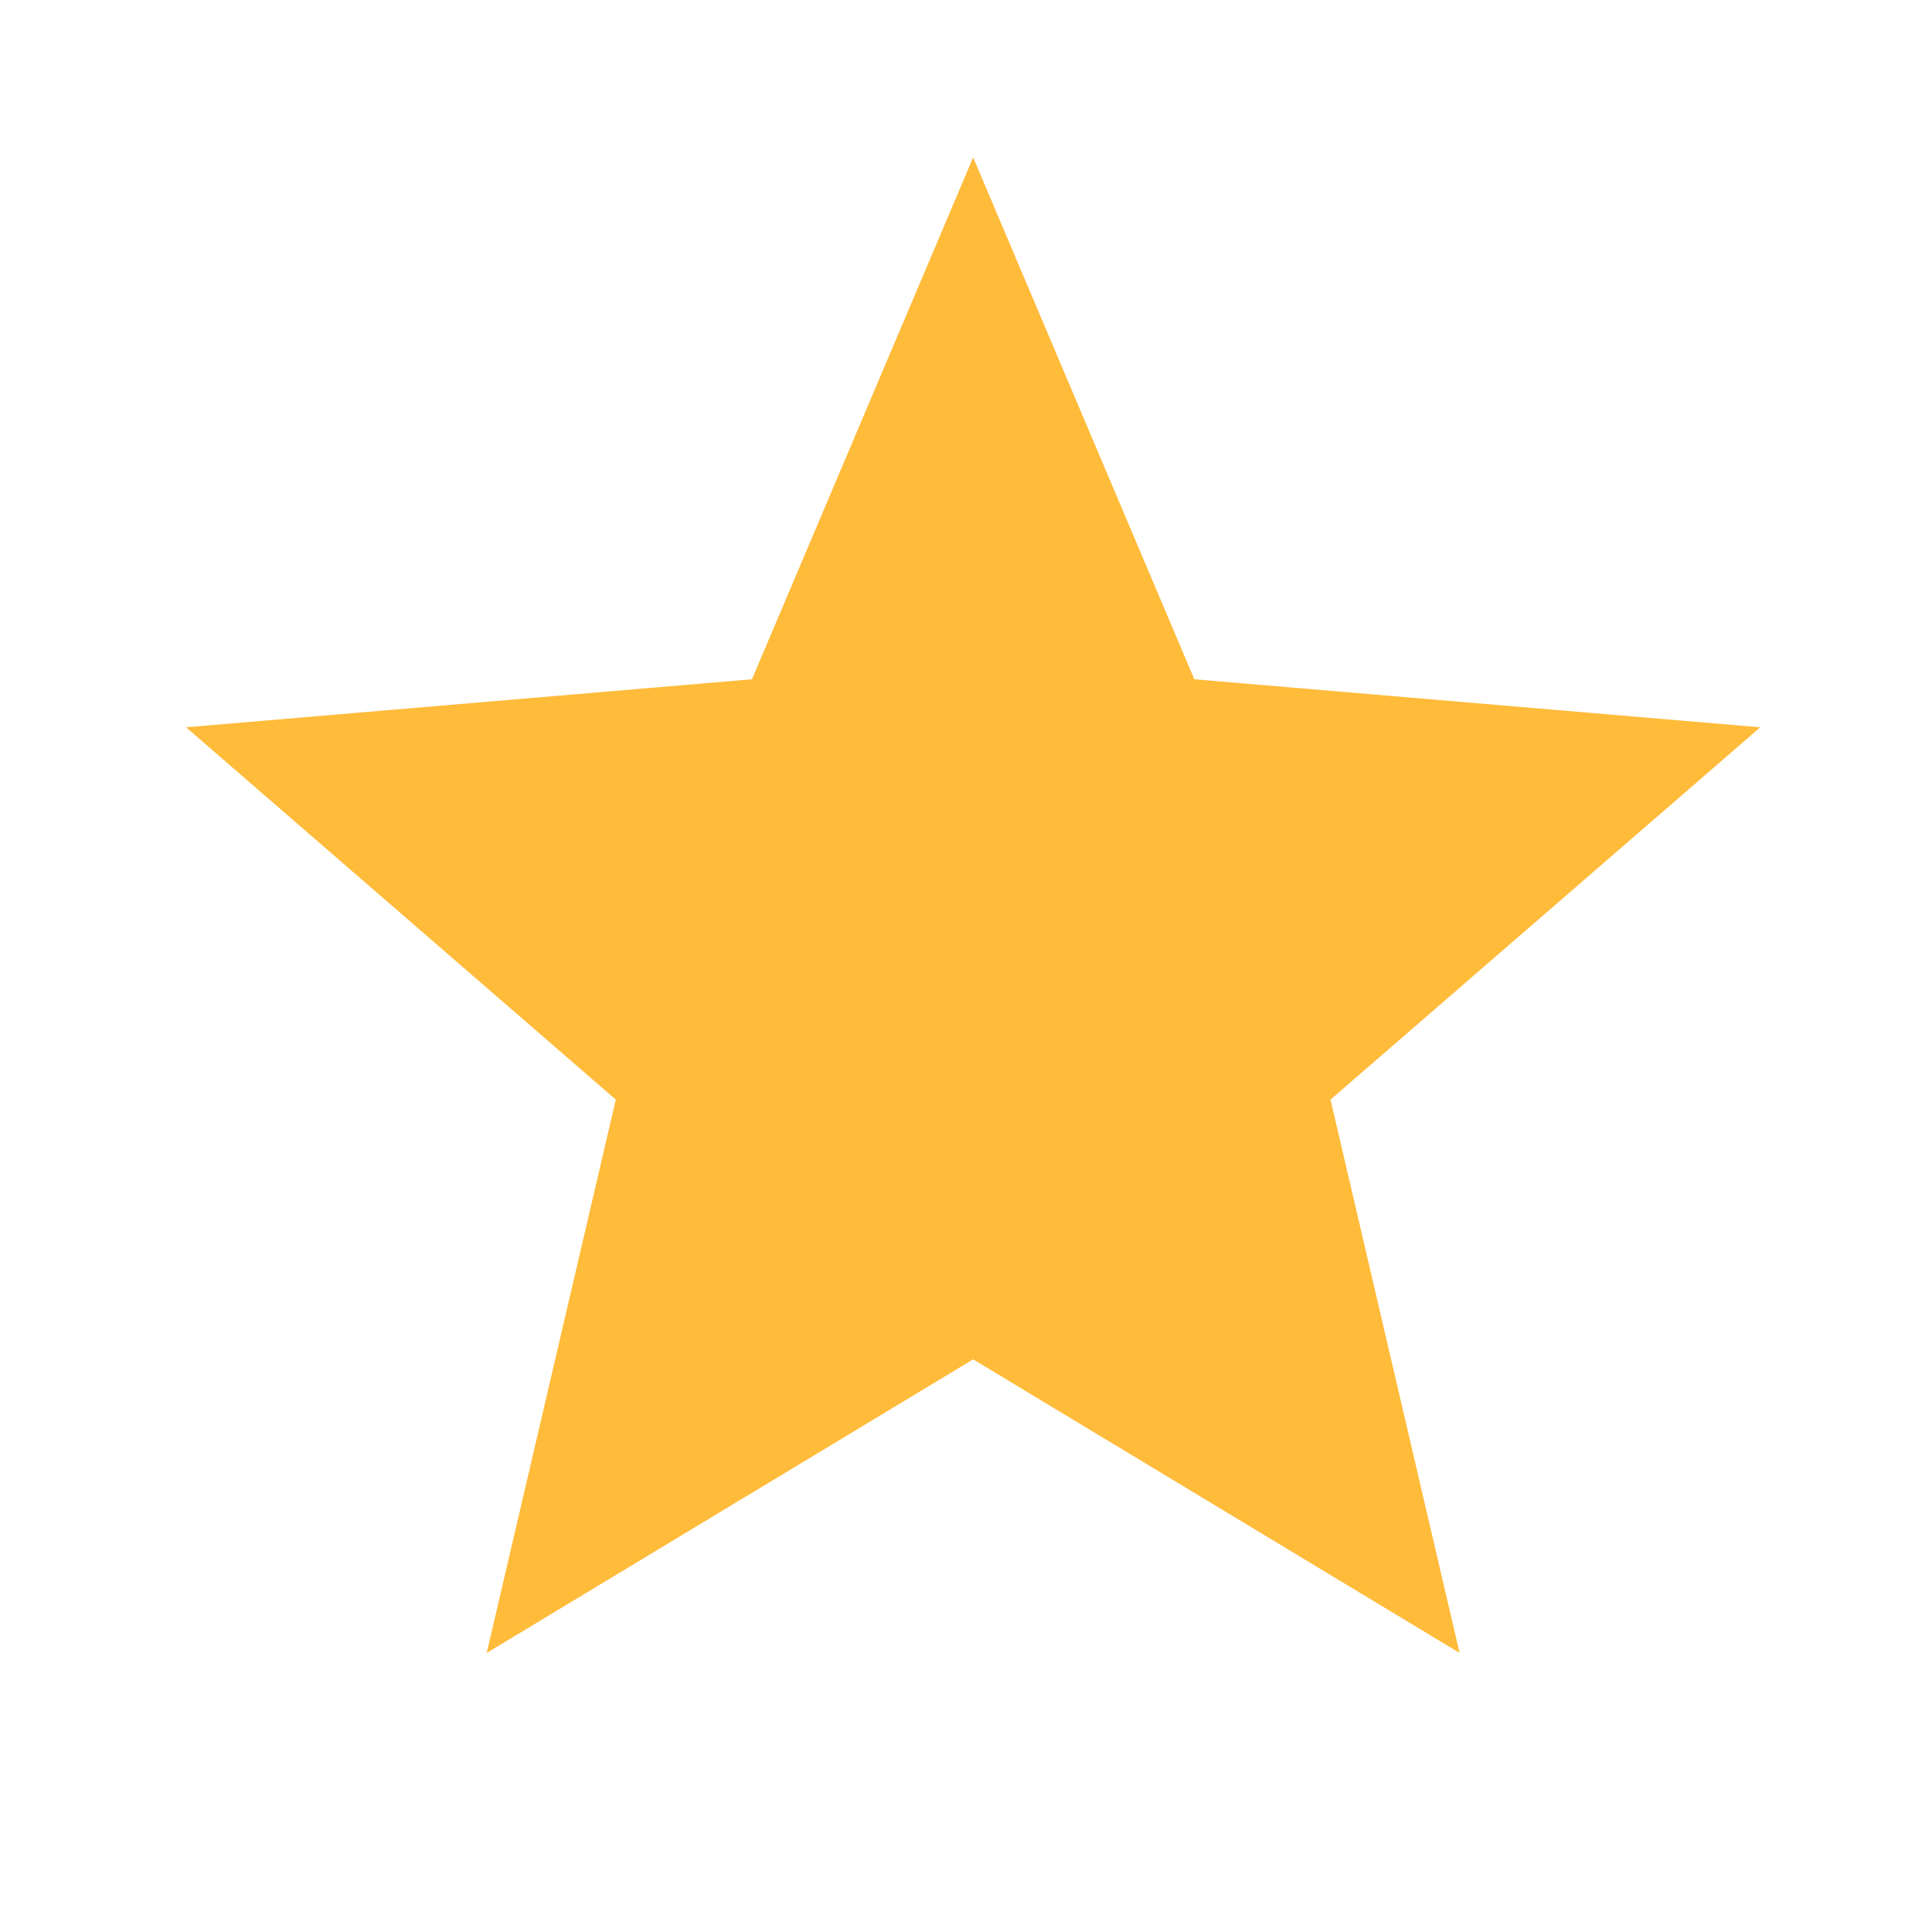 <svg width="27" height="27" viewBox="0 0 27 27" fill="none" xmlns="http://www.w3.org/2000/svg">
<path d="M13.6 18.997L20.398 23.1L18.594 15.367L24.6 10.164L16.691 9.493L13.6 2.2L10.509 9.493L2.6 10.164L8.606 15.367L6.802 23.1L13.6 18.997Z" fill="#FFBB3A"/>
</svg>
